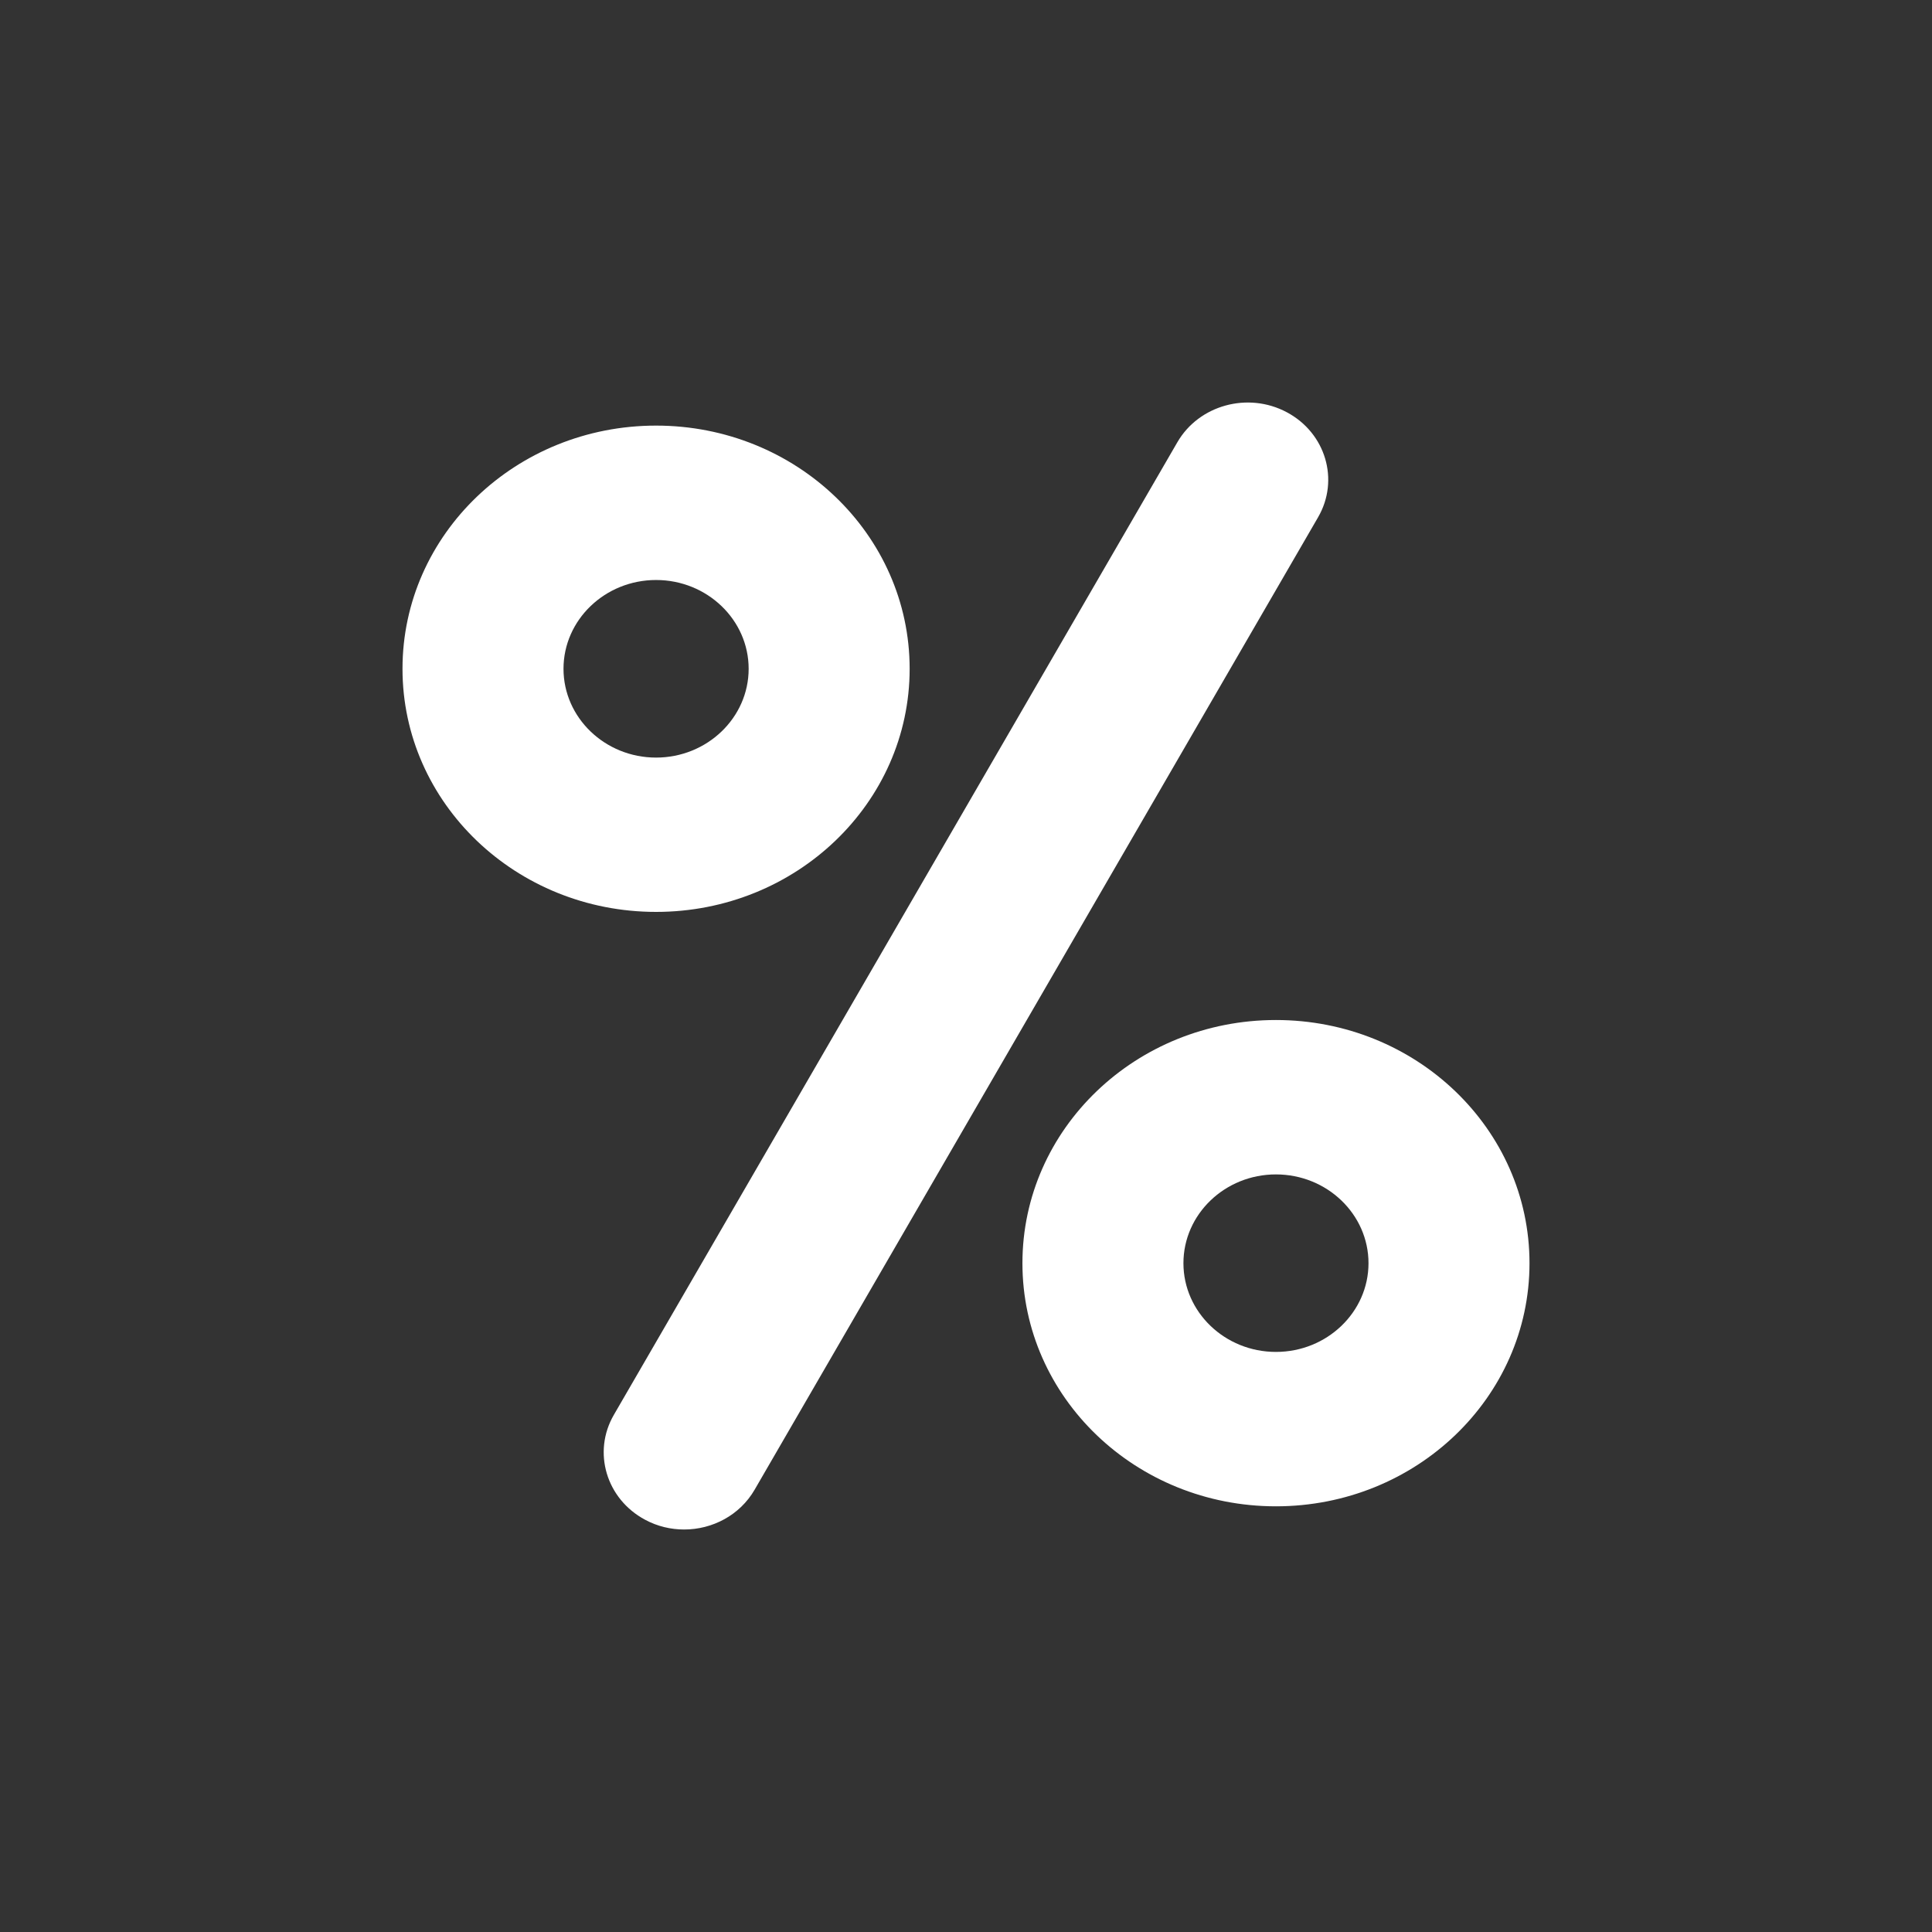 <svg width="24" height="24" viewBox="0 0 24 24" fill="none" xmlns="http://www.w3.org/2000/svg">
<rect x="0" y="0" width="24" height="24" fill="#333333" stroke="none"/>
<path d="M15.985 5.121C16.468 5.378 16.642 5.962 16.374 6.425L9.374 18.506C9.191 18.822 8.85 19 8.499 19C8.335 19 8.168 18.962 8.014 18.879C7.531 18.621 7.357 18.038 7.626 17.575L14.626 5.493C14.894 5.031 15.503 4.864 15.985 5.121ZM7 8.308C7 8.916 7.516 9.411 8.15 9.411C8.784 9.411 9.3 8.916 9.3 8.308C9.3 7.7 8.784 7.205 8.15 7.205C7.516 7.205 7 7.7 7 8.308ZM11.3 8.308C11.3 9.976 9.89 11.328 8.15 11.328C6.41 11.328 5 9.976 5 8.308C5 6.639 6.41 5.287 8.15 5.287C9.89 5.287 11.3 6.639 11.3 8.308ZM15.85 16.794C16.485 16.794 17 16.299 17 15.692C17 15.084 16.485 14.589 15.85 14.589C15.216 14.589 14.701 15.084 14.701 15.692C14.701 16.299 15.216 16.794 15.85 16.794ZM15.85 12.671C17.59 12.671 19 14.023 19 15.692C19 17.36 17.59 18.712 15.85 18.712C14.111 18.712 12.701 17.36 12.701 15.692C12.701 14.023 14.111 12.671 15.85 12.671Z" fill="white"/>
</svg>
